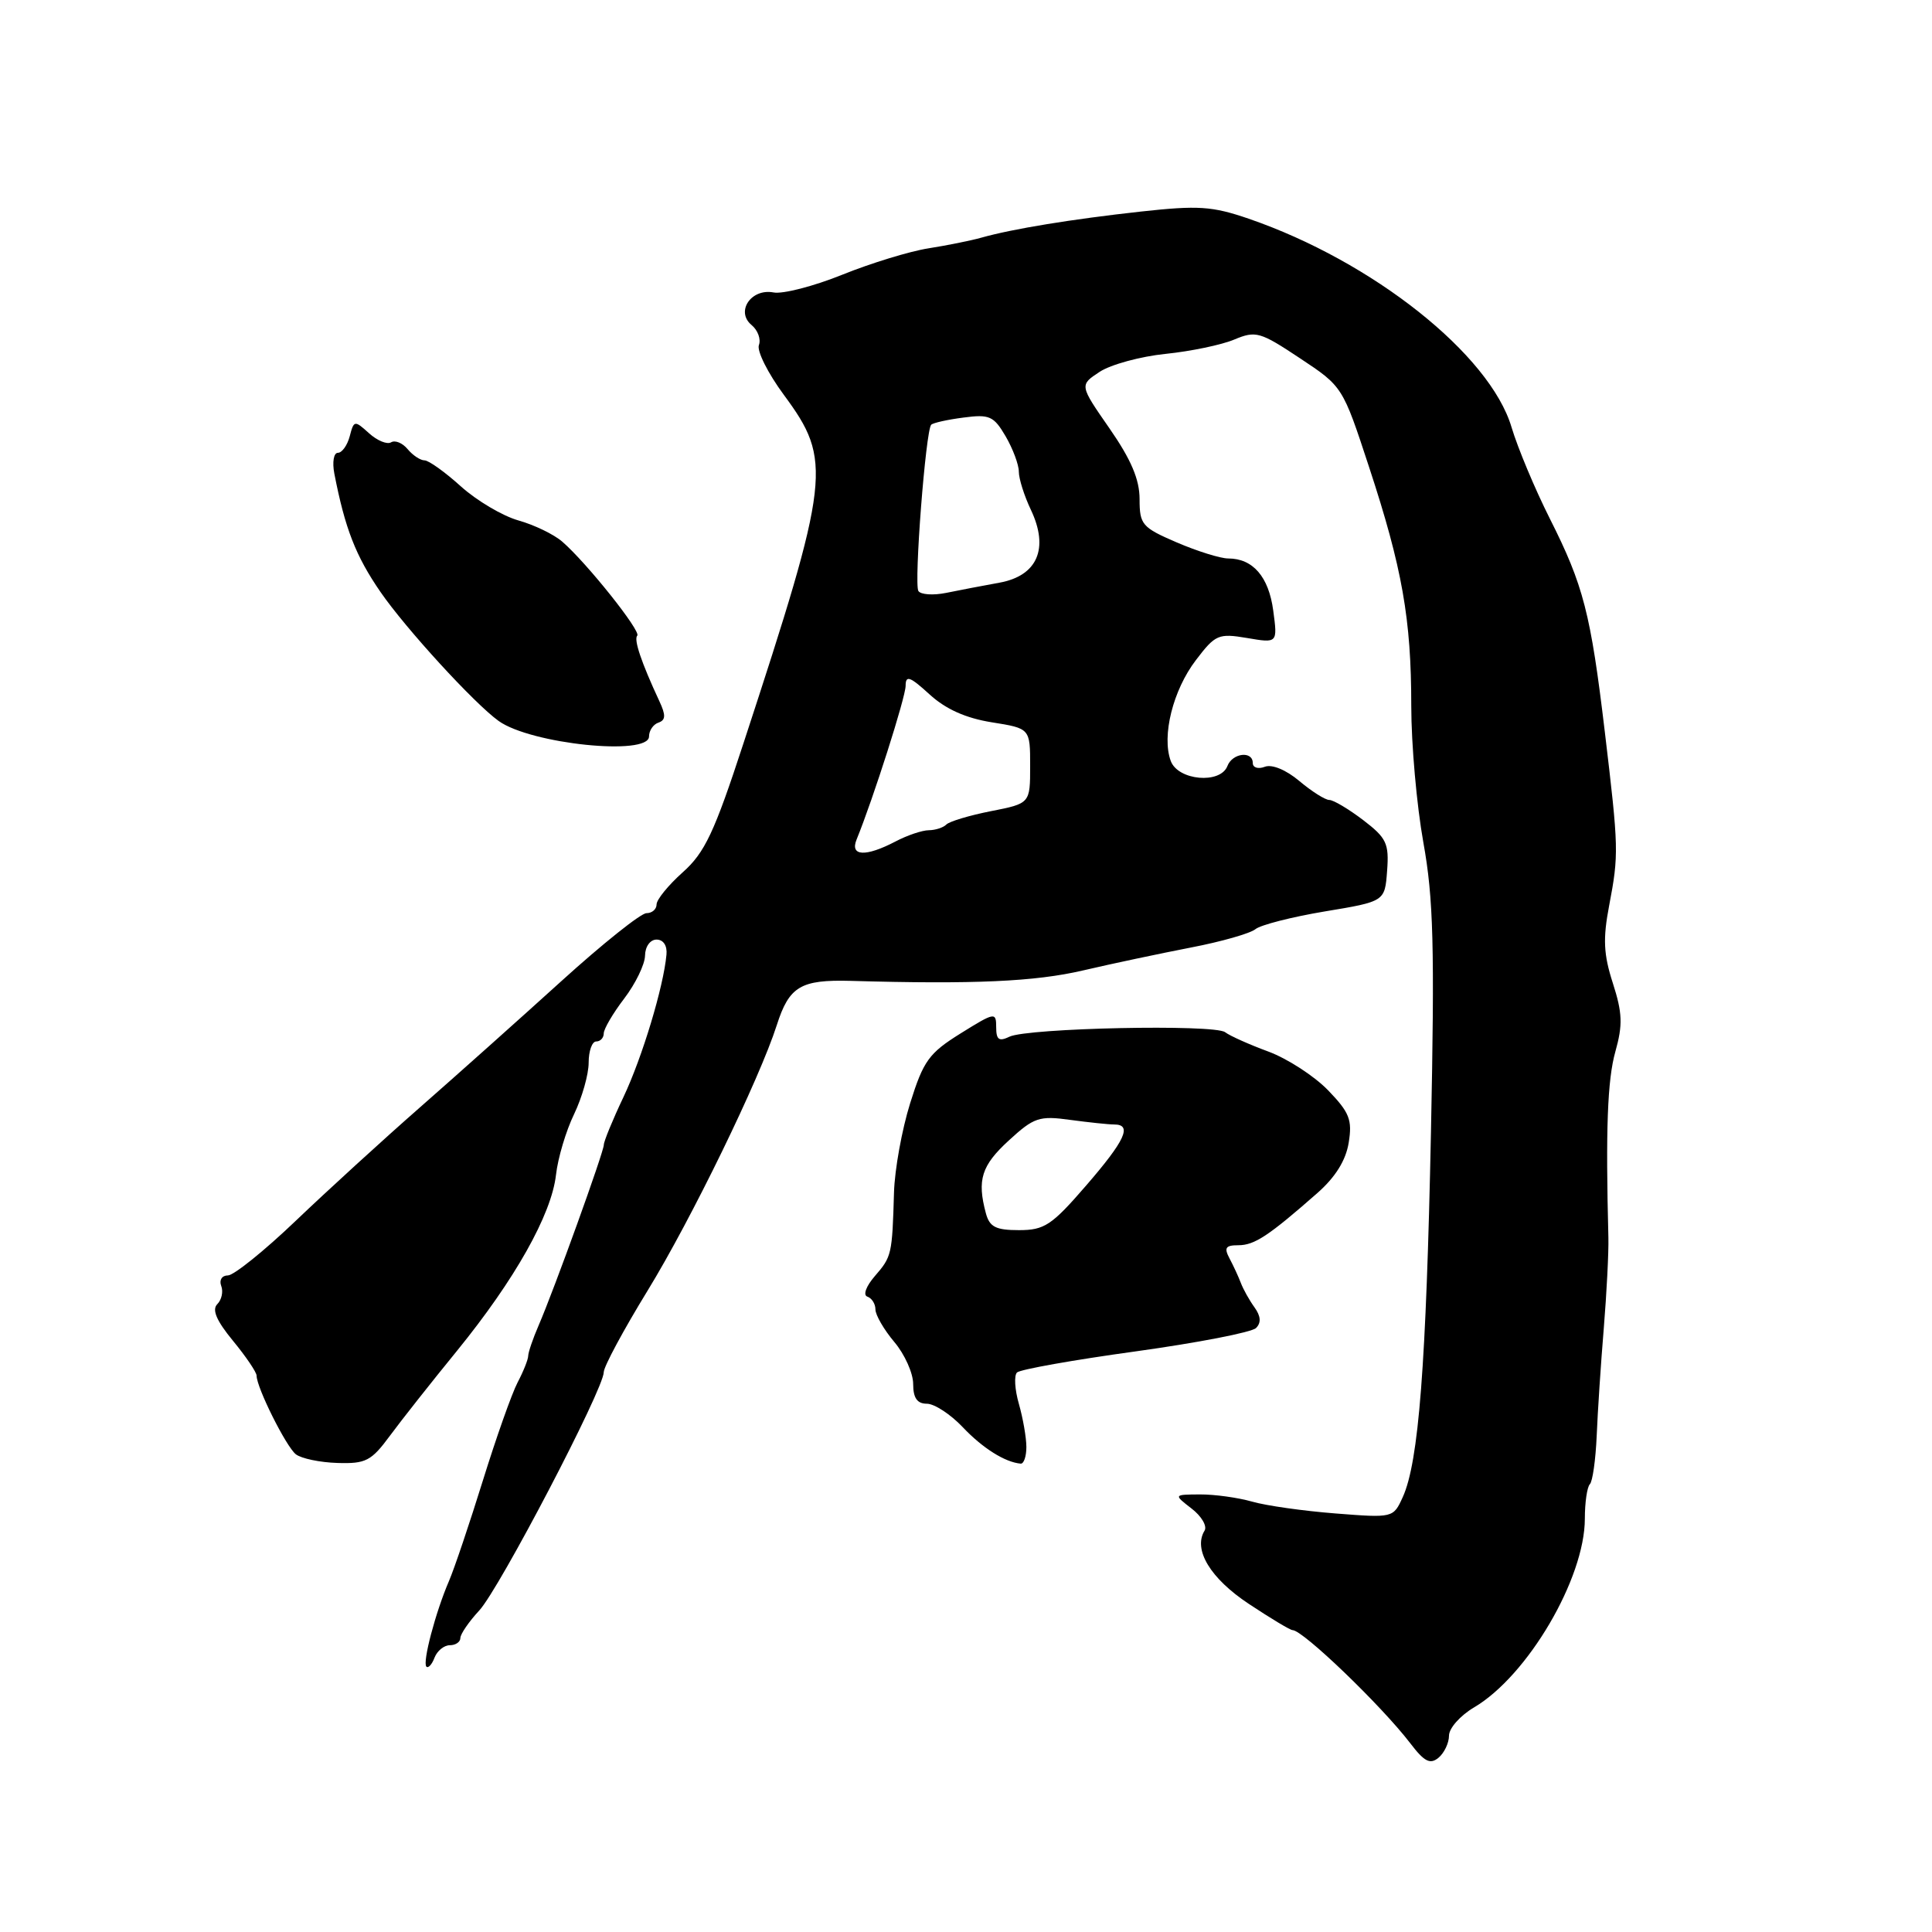 <?xml version="1.0" encoding="UTF-8" standalone="no"?>
<!DOCTYPE svg PUBLIC "-//W3C//DTD SVG 1.1//EN" "http://www.w3.org/Graphics/SVG/1.1/DTD/svg11.dtd" >
<svg xmlns="http://www.w3.org/2000/svg" xmlns:xlink="http://www.w3.org/1999/xlink" version="1.1" viewBox="0 0 256 256">
 <g >
 <path fill="currentColor"
d=" M 192.00 229.98 C 192.00 229.00 193.49 227.32 195.32 226.24 C 202.43 222.05 210.00 209.15 210.00 201.23 C 210.00 199.09 210.30 197.04 210.66 196.67 C 211.03 196.31 211.43 193.42 211.57 190.26 C 211.70 187.09 212.12 180.68 212.51 176.00 C 212.89 171.32 213.17 165.93 213.12 164.00 C 212.75 149.71 212.99 143.10 214.04 139.36 C 215.04 135.80 214.98 134.22 213.71 130.27 C 212.48 126.46 212.38 124.40 213.22 120.00 C 214.51 113.21 214.49 112.43 212.65 97.00 C 210.77 81.25 209.82 77.57 205.37 68.74 C 203.39 64.81 201.11 59.36 200.29 56.62 C 197.43 46.97 181.88 34.63 165.46 28.98 C 160.62 27.32 158.78 27.20 151.20 28.03 C 142.04 29.04 134.18 30.32 130.00 31.50 C 128.62 31.89 125.47 32.52 123.00 32.91 C 120.53 33.30 115.40 34.87 111.61 36.40 C 107.82 37.93 103.71 38.99 102.49 38.75 C 99.52 38.19 97.44 41.29 99.59 43.07 C 100.42 43.76 100.85 44.95 100.56 45.72 C 100.26 46.48 101.75 49.46 103.87 52.33 C 110.31 61.05 110.06 63.23 98.51 98.50 C 94.64 110.34 93.39 112.98 90.46 115.59 C 88.56 117.29 87.00 119.20 87.00 119.84 C 87.00 120.48 86.40 121.00 85.66 121.00 C 84.92 121.00 79.86 125.04 74.41 129.98 C 68.96 134.92 60.52 142.46 55.65 146.73 C 50.78 151.00 43.38 157.76 39.20 161.75 C 35.03 165.74 30.97 169.00 30.20 169.00 C 29.41 169.00 29.02 169.61 29.31 170.38 C 29.61 171.14 29.37 172.23 28.79 172.81 C 28.06 173.54 28.68 175.00 30.87 177.66 C 32.59 179.75 34.00 181.83 34.00 182.28 C 34.00 183.86 37.91 191.68 39.20 192.70 C 39.92 193.26 42.39 193.78 44.71 193.85 C 48.47 193.97 49.20 193.59 51.67 190.24 C 53.19 188.18 57.19 183.11 60.57 178.97 C 68.22 169.56 73.06 160.97 73.67 155.69 C 73.92 153.45 75.00 149.83 76.07 147.63 C 77.13 145.42 78.00 142.36 78.00 140.81 C 78.00 139.27 78.45 138.00 79.00 138.00 C 79.55 138.00 80.00 137.52 80.00 136.93 C 80.00 136.35 81.22 134.26 82.72 132.30 C 84.21 130.34 85.45 127.79 85.47 126.62 C 85.49 125.42 86.15 124.50 87.00 124.50 C 87.90 124.50 88.43 125.31 88.31 126.50 C 87.92 130.77 85.10 140.11 82.61 145.37 C 81.17 148.40 80.01 151.24 80.01 151.69 C 80.02 152.60 73.45 170.82 71.36 175.65 C 70.61 177.38 70.00 179.18 69.99 179.65 C 69.99 180.12 69.36 181.71 68.58 183.19 C 67.81 184.67 65.74 190.52 63.98 196.19 C 62.22 201.86 60.20 207.85 59.49 209.50 C 57.72 213.60 55.95 220.29 56.50 220.84 C 56.75 221.08 57.24 220.55 57.58 219.64 C 57.93 218.74 58.84 218.00 59.61 218.00 C 60.37 218.00 61.00 217.57 61.00 217.05 C 61.00 216.53 62.13 214.88 63.51 213.39 C 66.17 210.52 80.00 184.05 80.00 181.82 C 80.00 181.09 82.62 176.22 85.82 171.00 C 91.57 161.62 100.65 142.96 102.93 135.83 C 104.57 130.70 106.09 129.79 112.72 129.97 C 129.06 130.44 137.15 130.07 143.50 128.59 C 147.35 127.69 153.79 126.33 157.81 125.55 C 161.83 124.78 165.67 123.68 166.35 123.12 C 167.03 122.56 171.17 121.50 175.54 120.77 C 183.50 119.45 183.50 119.45 183.80 115.38 C 184.07 111.75 183.72 111.03 180.62 108.66 C 178.70 107.20 176.69 106.00 176.14 106.00 C 175.60 106.00 173.81 104.87 172.17 103.49 C 170.41 102.01 168.55 101.24 167.60 101.60 C 166.72 101.94 166.00 101.72 166.00 101.11 C 166.00 99.45 163.30 99.77 162.64 101.50 C 161.71 103.93 156.09 103.43 155.13 100.83 C 153.91 97.51 155.42 91.45 158.47 87.46 C 161.04 84.08 161.45 83.90 165.25 84.54 C 169.29 85.23 169.29 85.23 168.71 80.90 C 168.11 76.42 166.02 74.00 162.74 74.00 C 161.71 74.00 158.65 73.04 155.94 71.88 C 151.32 69.89 151.00 69.52 151.00 66.13 C 151.00 63.53 149.87 60.88 147.01 56.76 C 143.03 51.03 143.03 51.03 145.71 49.27 C 147.19 48.30 151.12 47.23 154.45 46.89 C 157.78 46.55 161.87 45.70 163.55 44.99 C 166.40 43.80 166.97 43.96 172.25 47.47 C 177.91 51.22 177.91 51.23 181.40 61.86 C 185.81 75.28 187.00 82.01 187.00 93.55 C 187.00 98.60 187.72 106.73 188.60 111.62 C 189.94 119.03 190.11 125.39 189.61 150.00 C 188.98 180.83 187.99 193.74 185.87 198.38 C 184.62 201.13 184.59 201.14 176.95 200.54 C 172.73 200.21 167.76 199.51 165.90 198.97 C 164.04 198.44 160.94 198.01 159.01 198.02 C 155.50 198.04 155.50 198.04 157.89 199.89 C 159.21 200.90 159.98 202.22 159.61 202.82 C 158.07 205.32 160.37 209.14 165.47 212.52 C 168.35 214.43 170.96 216.00 171.27 216.00 C 172.65 216.00 183.06 226.02 186.86 230.98 C 188.73 233.44 189.50 233.83 190.61 232.91 C 191.37 232.28 192.00 230.95 192.00 229.98 Z  M 136.00 191.74 C 136.00 190.50 135.55 187.93 135.01 186.03 C 134.46 184.13 134.35 182.25 134.76 181.86 C 135.17 181.46 142.23 180.20 150.45 179.07 C 158.67 177.93 165.86 176.54 166.43 175.97 C 167.13 175.27 167.07 174.40 166.22 173.22 C 165.54 172.28 164.73 170.82 164.42 170.00 C 164.11 169.18 163.43 167.71 162.92 166.75 C 162.17 165.34 162.39 165.00 164.08 165.00 C 166.22 165.00 168.09 163.77 174.54 158.10 C 176.94 155.99 178.33 153.77 178.71 151.41 C 179.20 148.38 178.82 147.41 175.96 144.45 C 174.13 142.57 170.58 140.27 168.07 139.34 C 165.55 138.41 162.97 137.26 162.33 136.77 C 160.89 135.69 136.18 136.21 133.75 137.37 C 132.37 138.04 132.00 137.77 132.00 136.11 C 132.00 134.08 131.82 134.11 127.29 136.93 C 123.10 139.54 122.36 140.55 120.60 146.18 C 119.51 149.66 118.55 154.97 118.46 158.00 C 118.22 166.24 118.16 166.51 115.93 169.08 C 114.75 170.44 114.33 171.61 114.93 171.81 C 115.52 172.01 116.00 172.77 116.00 173.51 C 116.00 174.24 117.12 176.18 118.50 177.82 C 119.88 179.45 121.00 181.96 121.00 183.39 C 121.00 185.24 121.53 186.00 122.81 186.00 C 123.81 186.00 125.95 187.40 127.56 189.10 C 130.20 191.89 133.17 193.76 135.25 193.94 C 135.66 193.97 136.00 192.98 136.00 191.74 Z  M 86.00 97.58 C 86.00 96.80 86.56 95.98 87.25 95.75 C 88.21 95.42 88.24 94.77 87.37 92.91 C 84.98 87.78 83.95 84.72 84.44 84.23 C 84.99 83.67 77.74 74.57 74.50 71.77 C 73.40 70.81 70.79 69.55 68.69 68.96 C 66.60 68.37 63.17 66.34 61.07 64.45 C 58.97 62.55 56.80 61.00 56.25 61.00 C 55.70 61.00 54.69 60.33 54.01 59.51 C 53.33 58.69 52.35 58.29 51.82 58.61 C 51.30 58.93 49.98 58.39 48.89 57.40 C 46.98 55.67 46.89 55.69 46.34 57.81 C 46.02 59.01 45.32 60.00 44.77 60.00 C 44.22 60.00 44.01 61.23 44.30 62.75 C 45.71 70.01 47.13 73.67 50.41 78.43 C 53.74 83.27 62.85 93.22 66.07 95.53 C 70.33 98.59 86.00 100.21 86.00 97.58 Z  M 113.50 111.25 C 115.70 105.86 120.00 92.37 120.00 90.87 C 120.00 89.43 120.58 89.64 123.17 92.01 C 125.31 93.97 127.98 95.16 131.42 95.71 C 136.50 96.52 136.50 96.52 136.50 101.49 C 136.50 106.46 136.50 106.46 131.32 107.48 C 128.47 108.04 125.81 108.84 125.40 109.25 C 125.00 109.66 123.95 110.00 123.08 110.01 C 122.21 110.01 120.21 110.68 118.64 111.51 C 114.69 113.57 112.60 113.46 113.50 111.25 Z  M 121.69 78.31 C 121.09 77.34 122.66 57.01 123.39 56.28 C 123.63 56.03 125.56 55.60 127.67 55.33 C 131.11 54.87 131.68 55.13 133.25 57.81 C 134.21 59.46 135.00 61.57 135.00 62.50 C 135.00 63.44 135.72 65.71 136.60 67.56 C 139.03 72.68 137.46 76.30 132.42 77.21 C 130.26 77.60 127.09 78.21 125.37 78.56 C 123.65 78.91 121.99 78.79 121.69 78.31 Z  M 130.63 160.75 C 129.45 156.34 130.05 154.44 133.66 151.13 C 137.00 148.06 137.70 147.82 141.80 148.39 C 144.26 148.72 146.89 149.00 147.64 149.00 C 150.07 149.00 149.09 151.12 143.90 157.11 C 139.36 162.36 138.39 163.00 135.02 163.00 C 131.94 163.00 131.12 162.58 130.63 160.75 Z "/>
</g>
</svg>